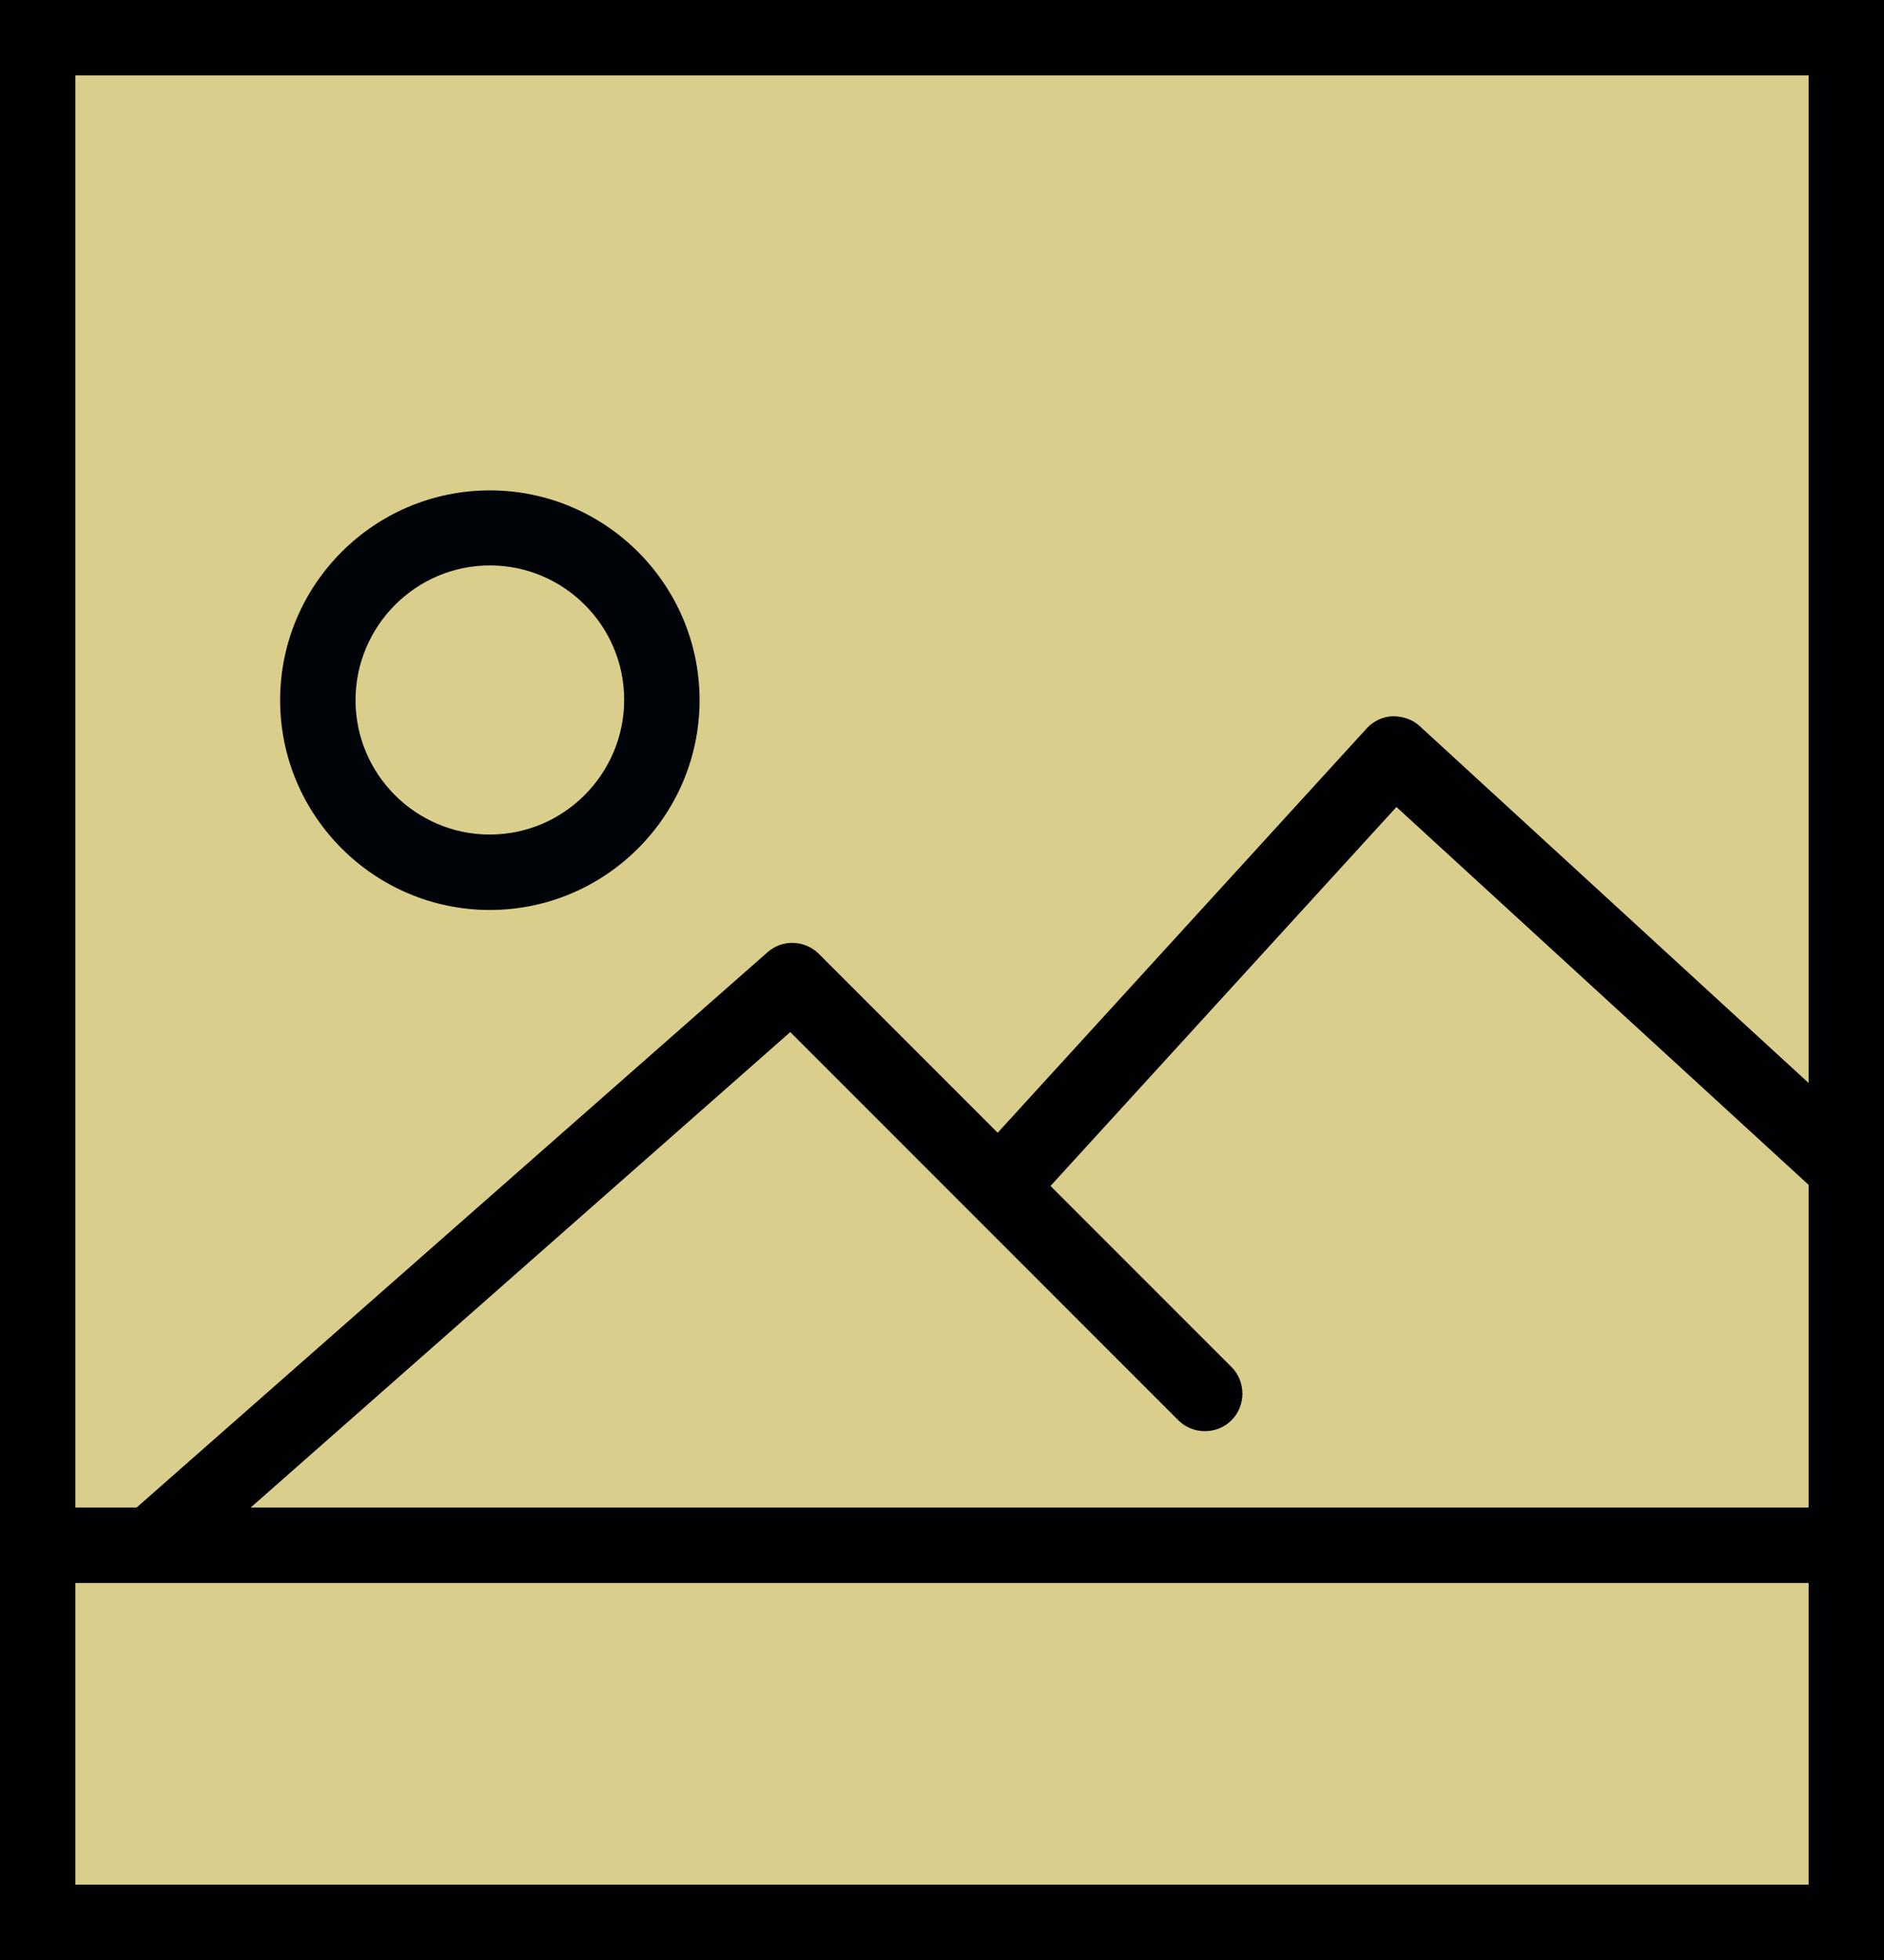 <?xml version="1.0" encoding="utf-8"?>
<!-- Generator: Adobe Illustrator 21.0.0, SVG Export Plug-In . SVG Version: 6.00 Build 0)  -->
<svg version="1.1" id="Capa_1" xmlns="http://www.w3.org/2000/svg" xmlns:xlink="http://www.w3.org/1999/xlink" x="0px" y="0px"
	 viewBox="0 0 492.3 512" style="enable-background:new 0 0 492.3 512;" xml:space="preserve">
<style type="text/css">
	.st0{fill:#DACE8D;}
	.st1{fill:#000307;}
	.st2{fill:#000102;}
</style>
<rect class="st0" width="492.3" height="512"/>
<g>
	<path class="st1" d="M128,237.7c30.2,0,54.8-24.6,54.8-54.8c0-30.2-24.6-54.8-54.8-54.8s-54.8,24.6-54.8,54.8S97.8,237.7,128,237.7
		z M128,147.7c19.4,0,35.1,15.8,35.1,35.1S147.4,218,128,218s-35.1-15.8-35.1-35.1S108.6,147.7,128,147.7z"/>
	<path class="st2" d="M0,0v393.8V512h492.3V393.8V0H0z M19.7,19.7h452.9v263.2L371,189.7c-1.9-1.8-4.5-2.6-7.1-2.6
		c-2.6,0.1-5.1,1.3-6.8,3.2l-96.4,105.6l-46.7-46.7c-3.7-3.7-9.6-3.9-13.5-0.4L35.7,393.8h-16V19.7z M472.6,492.3H19.7v-78.8h452.9
		V492.3z M65.5,393.8l141-124.2l101.4,101.4c3.8,3.8,10.1,3.8,13.9,0c3.8-3.8,3.8-10.1,0-13.9l-47.3-47.3l90.4-99l107.7,98.7v84.3
		H65.5z"/>
</g>
</svg>
